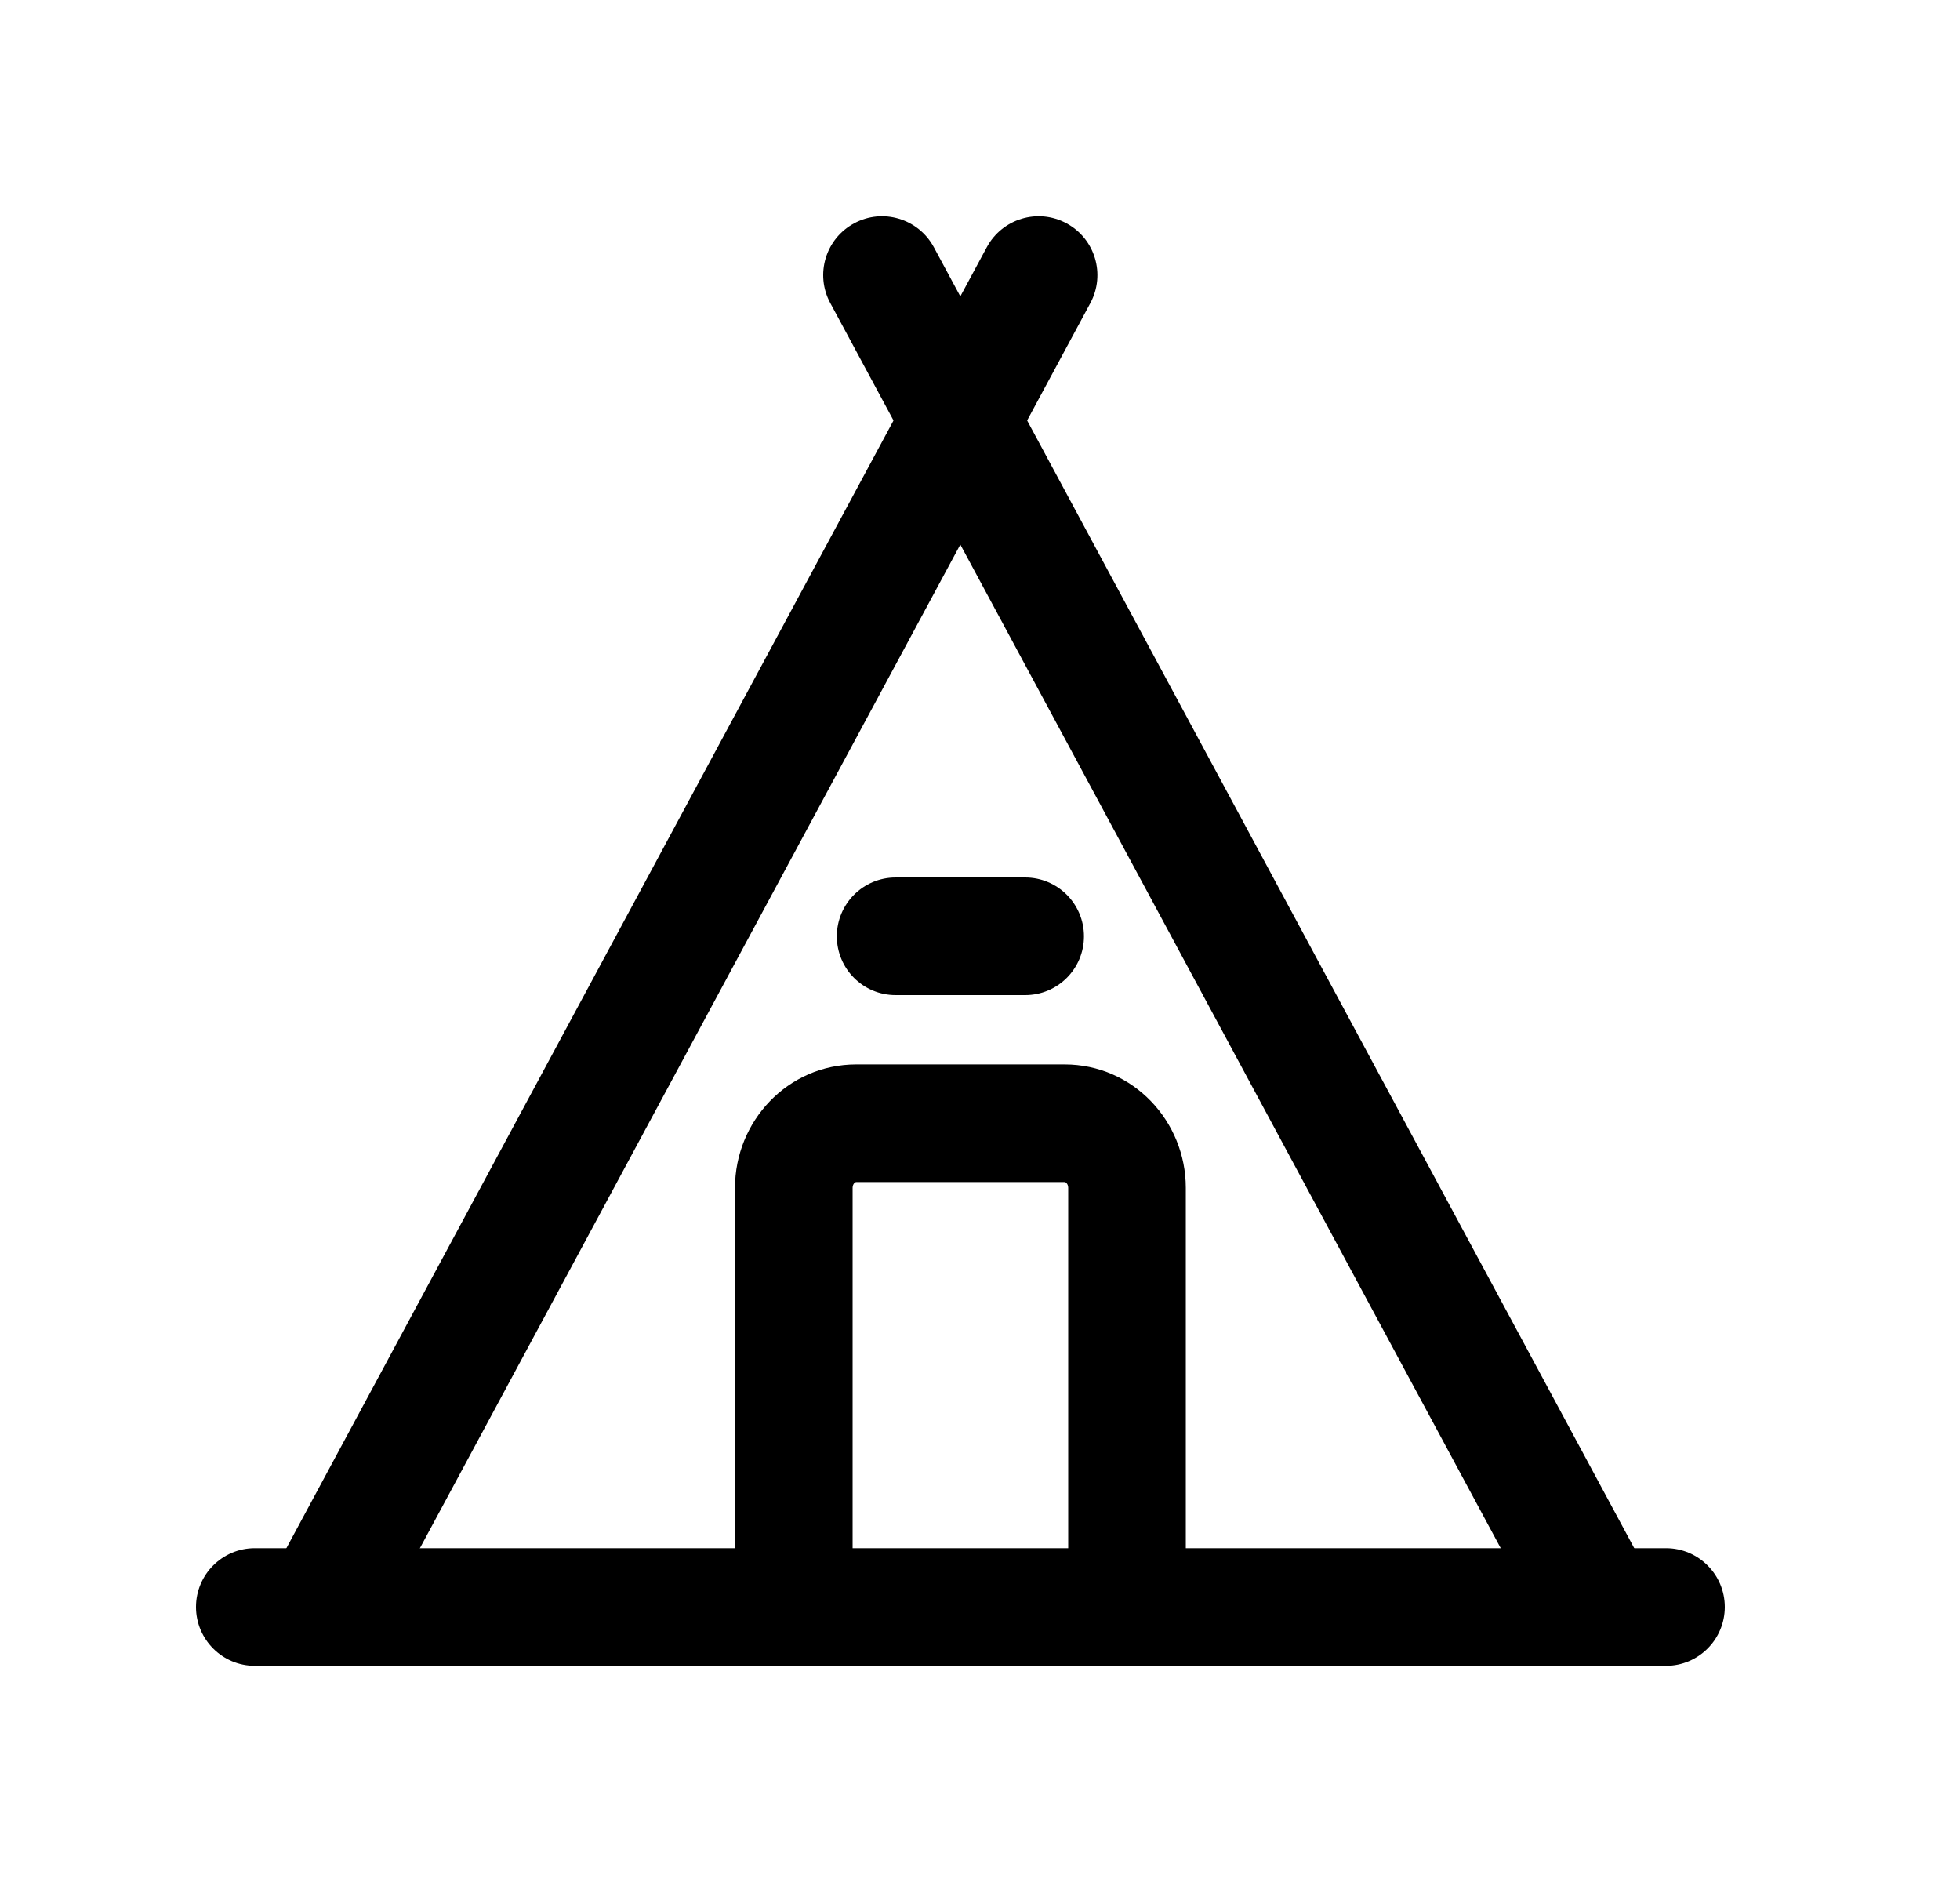 <svg width="25" height="24" viewBox="0 0 25 24" fill="none" xmlns="http://www.w3.org/2000/svg">
<path fill-rule="evenodd" clip-rule="evenodd" d="M10.674 11.94C10.674 11.526 11.01 11.19 11.424 11.19H13.076C13.49 11.19 13.826 11.526 13.826 11.94C13.826 12.355 13.49 12.69 13.076 12.69H11.424C11.01 12.69 10.674 12.355 10.674 11.94Z" fill="black"/>
<path fill-rule="evenodd" clip-rule="evenodd" d="M13.603 2.848C13.968 3.044 14.104 3.499 13.908 3.864L4.791 20.792C4.595 21.157 4.14 21.293 3.775 21.097C3.411 20.901 3.274 20.446 3.471 20.081L12.587 3.152C12.784 2.788 13.239 2.651 13.603 2.848Z" fill="black"/>
<path fill-rule="evenodd" clip-rule="evenodd" d="M10.897 15.087C10.886 15.099 10.875 15.119 10.875 15.147V20.363C10.875 20.778 10.539 21.113 10.125 21.113C9.711 21.113 9.375 20.778 9.375 20.363V15.147C9.375 14.3 10.046 13.574 10.922 13.574H13.578C14.456 13.574 15.125 14.301 15.125 15.147V20.363C15.125 20.778 14.789 21.113 14.375 21.113C13.961 21.113 13.625 20.778 13.625 20.363V15.147C13.625 15.118 13.614 15.098 13.603 15.087C13.592 15.075 13.584 15.074 13.578 15.074H10.922C10.917 15.074 10.908 15.075 10.897 15.087Z" fill="black"/>
<path fill-rule="evenodd" clip-rule="evenodd" d="M10.895 2.848C11.259 2.651 11.714 2.788 11.911 3.152L21.027 20.081C21.224 20.446 21.087 20.901 20.723 21.097C20.358 21.293 19.903 21.157 19.707 20.792L10.59 3.864C10.393 3.499 10.53 3.044 10.895 2.848Z" fill="black"/>
<path fill-rule="evenodd" clip-rule="evenodd" d="M2.5 20.493C2.5 20.079 2.836 19.743 3.25 19.743H21.25C21.664 19.743 22 20.079 22 20.493C22 20.907 21.664 21.243 21.25 21.243H3.25C2.836 21.243 2.5 20.907 2.5 20.493Z" fill="black"/>
</svg>